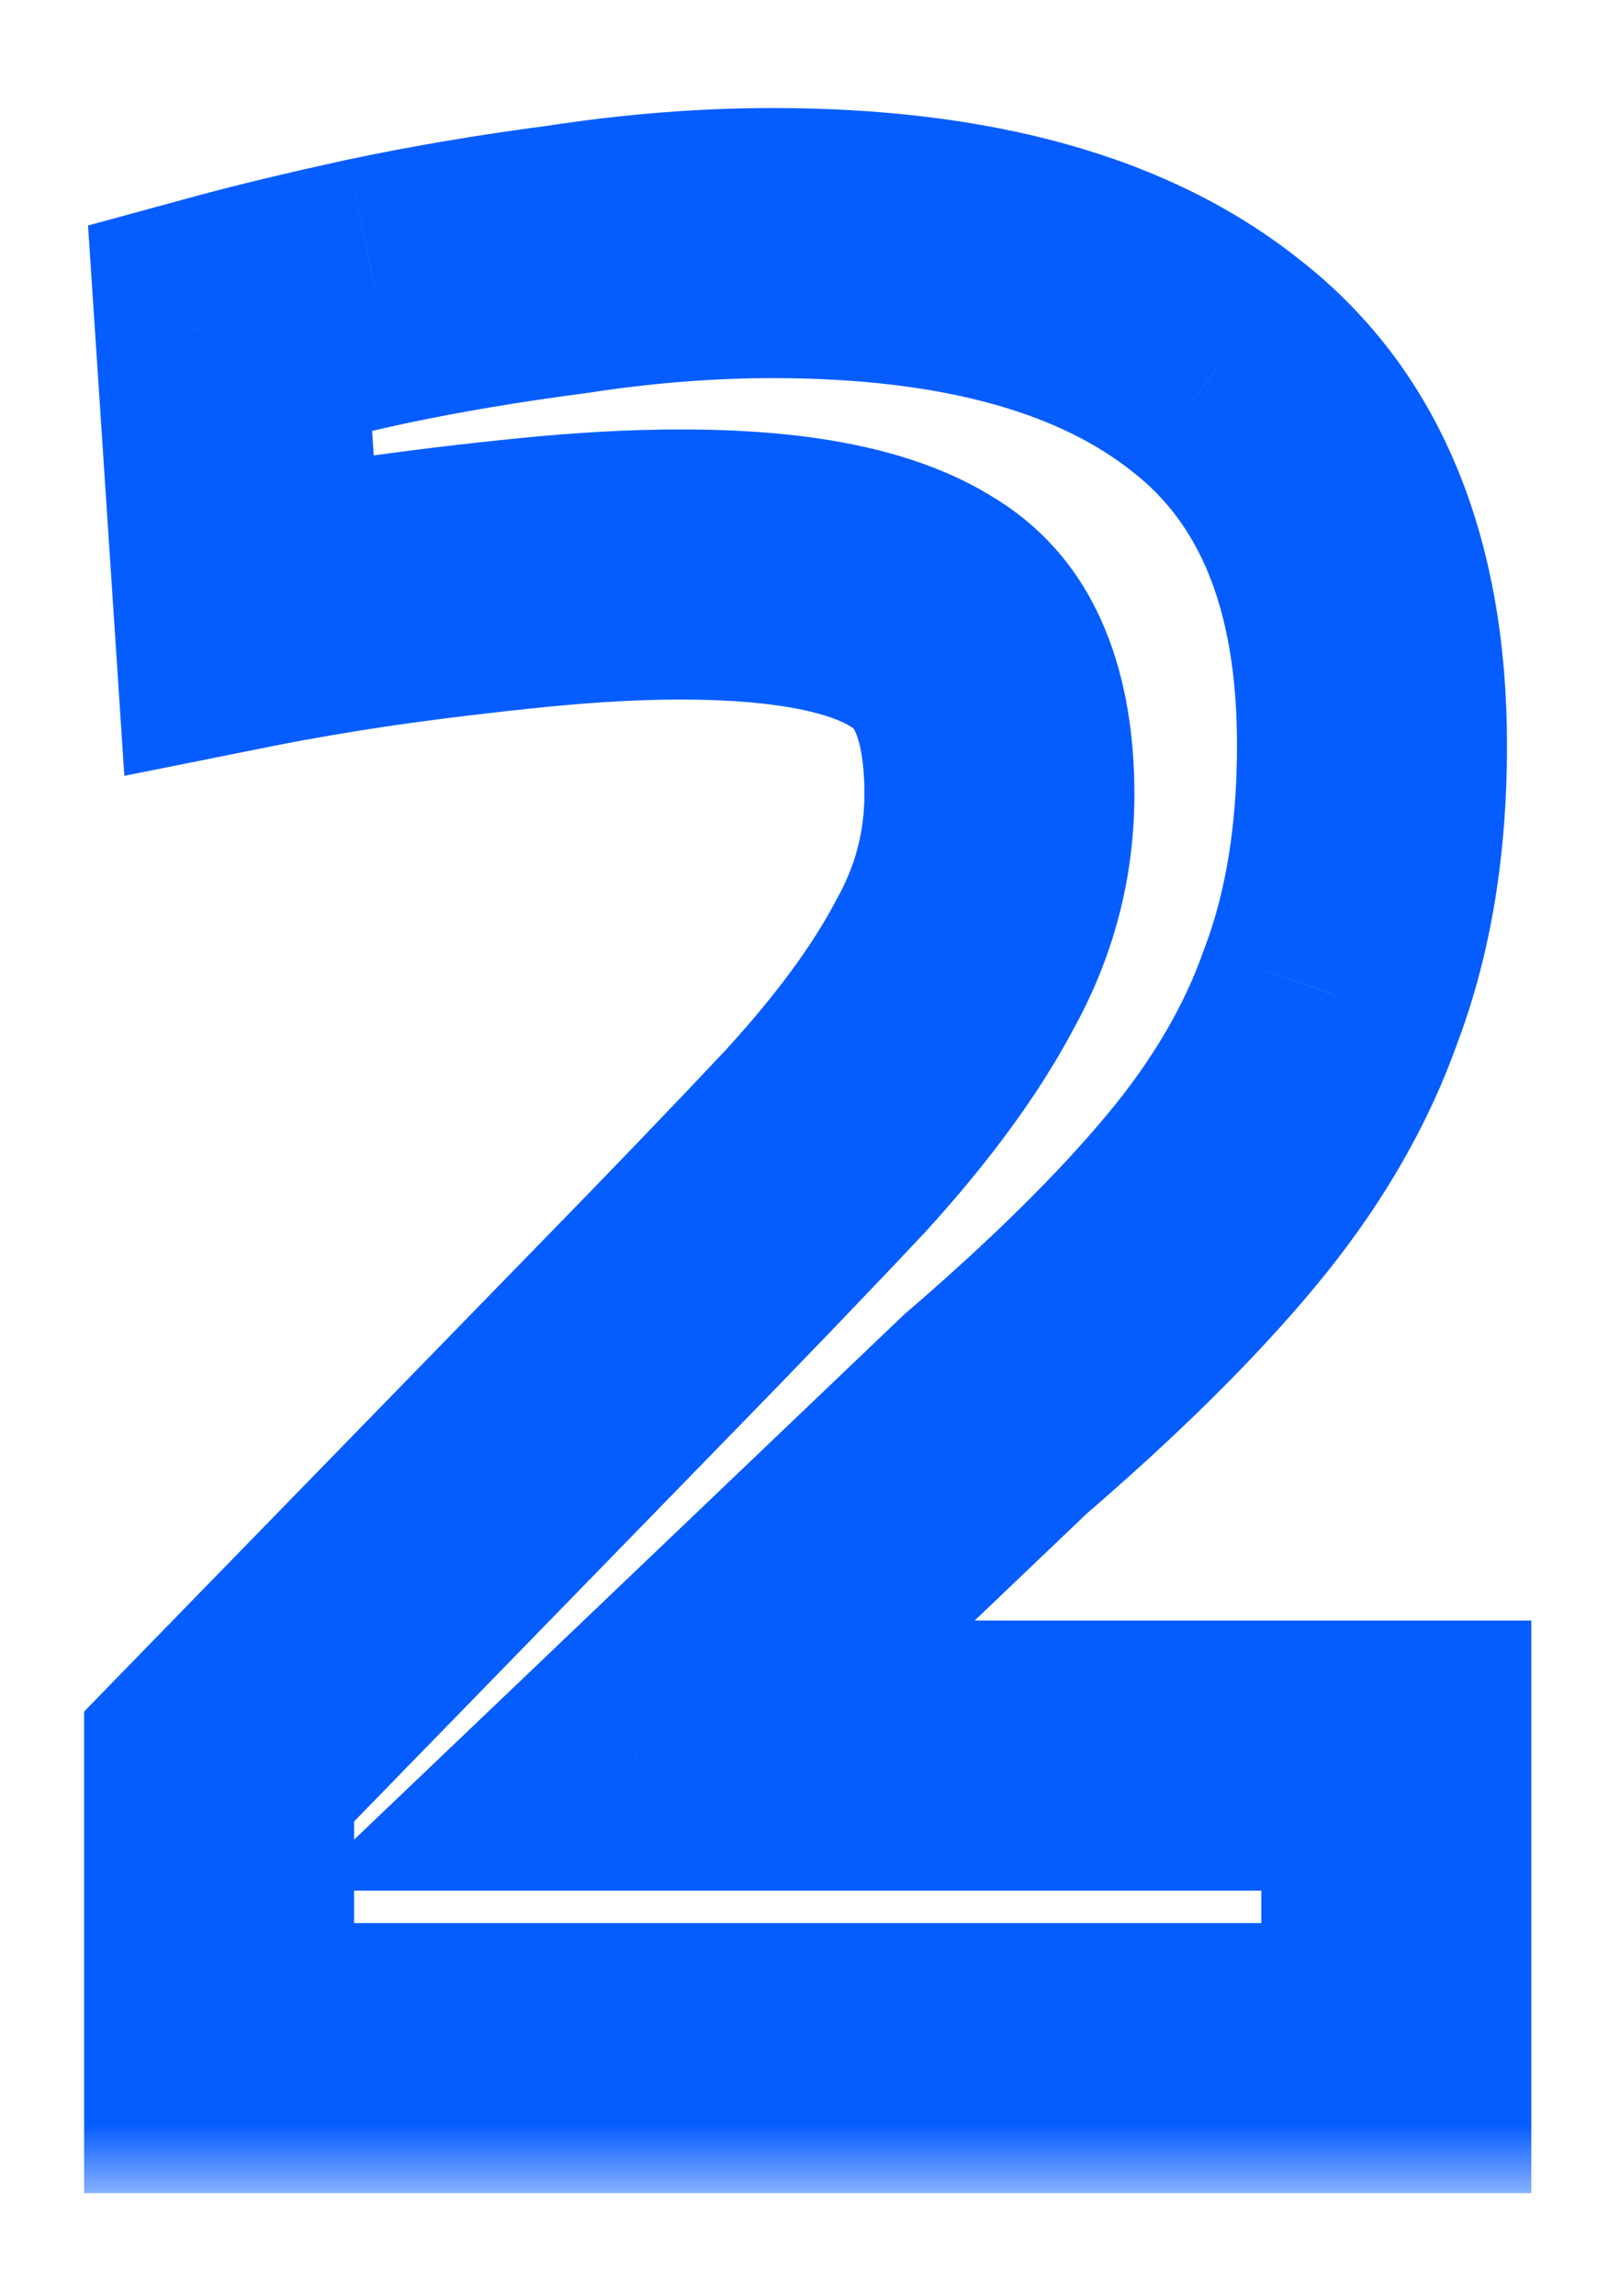 <svg width="12" height="17" viewBox="0 0 12 17" fill="none" xmlns="http://www.w3.org/2000/svg">
<mask id="path-1-outside-1_3_1831" maskUnits="userSpaceOnUse" x="0" y="0.24" width="12" height="16" fill="black">
<rect fill="white" y="0.24" width="12" height="16"/>
<path d="M1.623 15.24V13.08L4.643 9.98C5.217 9.394 5.71 8.88 6.123 8.44C6.537 7.987 6.85 7.56 7.063 7.16C7.29 6.76 7.403 6.334 7.403 5.88C7.403 5.214 7.217 4.767 6.843 4.54C6.47 4.3 5.87 4.18 5.043 4.18C4.71 4.18 4.343 4.2 3.943 4.24C3.543 4.28 3.157 4.327 2.783 4.38C2.423 4.434 2.11 4.487 1.843 4.54L1.703 2.42C1.997 2.34 2.357 2.254 2.783 2.16C3.223 2.067 3.697 1.987 4.203 1.92C4.723 1.84 5.23 1.8 5.723 1.8C7.163 1.8 8.263 2.107 9.023 2.72C9.783 3.32 10.163 4.254 10.163 5.52C10.163 6.214 10.063 6.827 9.863 7.36C9.677 7.894 9.377 8.407 8.963 8.9C8.563 9.38 8.03 9.907 7.363 10.48L4.723 13H10.343V15.24H1.623Z"/>
</mask>
<path d="M1.623 15.24H0.623V16.24H1.623V15.24ZM1.623 13.08L0.907 12.382L0.623 12.674V13.08H1.623ZM4.643 9.98L3.928 9.281L3.927 9.282L4.643 9.98ZM6.123 8.44L6.852 9.125L6.857 9.119L6.862 9.114L6.123 8.44ZM7.063 7.16L6.193 6.667L6.187 6.678L6.181 6.69L7.063 7.16ZM6.843 4.54L6.303 5.381L6.313 5.388L6.324 5.395L6.843 4.54ZM3.943 4.24L4.043 5.235H4.043L3.943 4.24ZM2.783 4.38L2.642 3.39L2.637 3.391L2.783 4.38ZM1.843 4.54L0.846 4.606L0.921 5.745L2.039 5.521L1.843 4.54ZM1.703 2.42L1.44 1.455L0.652 1.67L0.706 2.486L1.703 2.42ZM2.783 2.16L2.576 1.182L2.57 1.183L2.783 2.16ZM4.203 1.92L4.334 2.912L4.345 2.91L4.355 2.909L4.203 1.92ZM9.023 2.72L8.395 3.498L8.404 3.505L9.023 2.72ZM9.863 7.36L8.927 7.009L8.923 7.019L8.919 7.03L9.863 7.36ZM8.963 8.9L8.197 8.258L8.195 8.26L8.963 8.9ZM7.363 10.48L6.711 9.722L6.692 9.739L6.673 9.757L7.363 10.48ZM4.723 13L4.033 12.277L2.227 14H4.723V13ZM10.343 13H11.343V12H10.343V13ZM10.343 15.24V16.24H11.343V15.24H10.343ZM2.623 15.24V13.08H0.623V15.24H2.623ZM2.34 13.778L5.36 10.678L3.927 9.282L0.907 12.382L2.34 13.778ZM5.359 10.679C5.935 10.089 6.433 9.571 6.852 9.125L5.395 7.755C4.987 8.189 4.498 8.698 3.928 9.281L5.359 10.679ZM6.862 9.114C7.313 8.619 7.682 8.125 7.946 7.631L6.181 6.69C6.018 6.996 5.76 7.354 5.384 7.766L6.862 9.114ZM7.933 7.653C8.244 7.105 8.403 6.509 8.403 5.88H6.403C6.403 6.158 6.336 6.415 6.193 6.667L7.933 7.653ZM8.403 5.88C8.403 5.061 8.171 4.176 7.362 3.685L6.324 5.395C6.324 5.395 6.324 5.395 6.324 5.394C6.323 5.394 6.322 5.393 6.322 5.393C6.32 5.391 6.319 5.391 6.32 5.391C6.32 5.391 6.328 5.401 6.341 5.431C6.368 5.495 6.403 5.633 6.403 5.88H8.403ZM7.384 3.699C6.762 3.299 5.921 3.18 5.043 3.18V5.18C5.819 5.18 6.178 5.301 6.303 5.381L7.384 3.699ZM5.043 3.18C4.671 3.18 4.27 3.202 3.844 3.245L4.043 5.235C4.416 5.198 4.749 5.18 5.043 5.18V3.18ZM3.844 3.245C3.431 3.286 3.03 3.335 2.642 3.39L2.925 5.37C3.283 5.319 3.656 5.274 4.043 5.235L3.844 3.245ZM2.637 3.391C2.265 3.446 1.935 3.502 1.647 3.56L2.039 5.521C2.285 5.472 2.581 5.421 2.93 5.369L2.637 3.391ZM2.841 4.474L2.701 2.354L0.706 2.486L0.846 4.606L2.841 4.474ZM1.966 3.385C2.238 3.311 2.58 3.228 2.997 3.137L2.57 1.183C2.133 1.279 1.755 1.369 1.44 1.455L1.966 3.385ZM2.991 3.138C3.402 3.051 3.85 2.975 4.334 2.912L4.073 0.929C3.544 0.998 3.045 1.083 2.576 1.182L2.991 3.138ZM4.355 2.909C4.828 2.836 5.284 2.8 5.723 2.8V0.8C5.176 0.8 4.618 0.845 4.051 0.932L4.355 2.909ZM5.723 2.8C7.04 2.8 7.88 3.083 8.395 3.498L9.651 1.942C8.646 1.131 7.287 0.8 5.723 0.8V2.8ZM8.404 3.505C8.853 3.86 9.163 4.458 9.163 5.52H11.163C11.163 4.049 10.713 2.78 9.643 1.935L8.404 3.505ZM9.163 5.52C9.163 6.119 9.077 6.609 8.927 7.009L10.8 7.711C11.05 7.044 11.163 6.308 11.163 5.52H9.163ZM8.919 7.03C8.778 7.435 8.543 7.844 8.197 8.258L9.73 9.542C10.21 8.969 10.576 8.352 10.807 7.691L8.919 7.03ZM8.195 8.26C7.842 8.684 7.352 9.171 6.711 9.722L8.015 11.238C8.709 10.642 9.285 10.076 9.732 9.54L8.195 8.26ZM6.673 9.757L4.033 12.277L5.414 13.723L8.054 11.204L6.673 9.757ZM4.723 14H10.343V12H4.723V14ZM9.343 13V15.24H11.343V13H9.343ZM10.343 14.24H1.623V16.24H10.343V14.24Z" fill="#065DFF" mask="url(#path-1-outside-1_3_1831)"/>
</svg>
